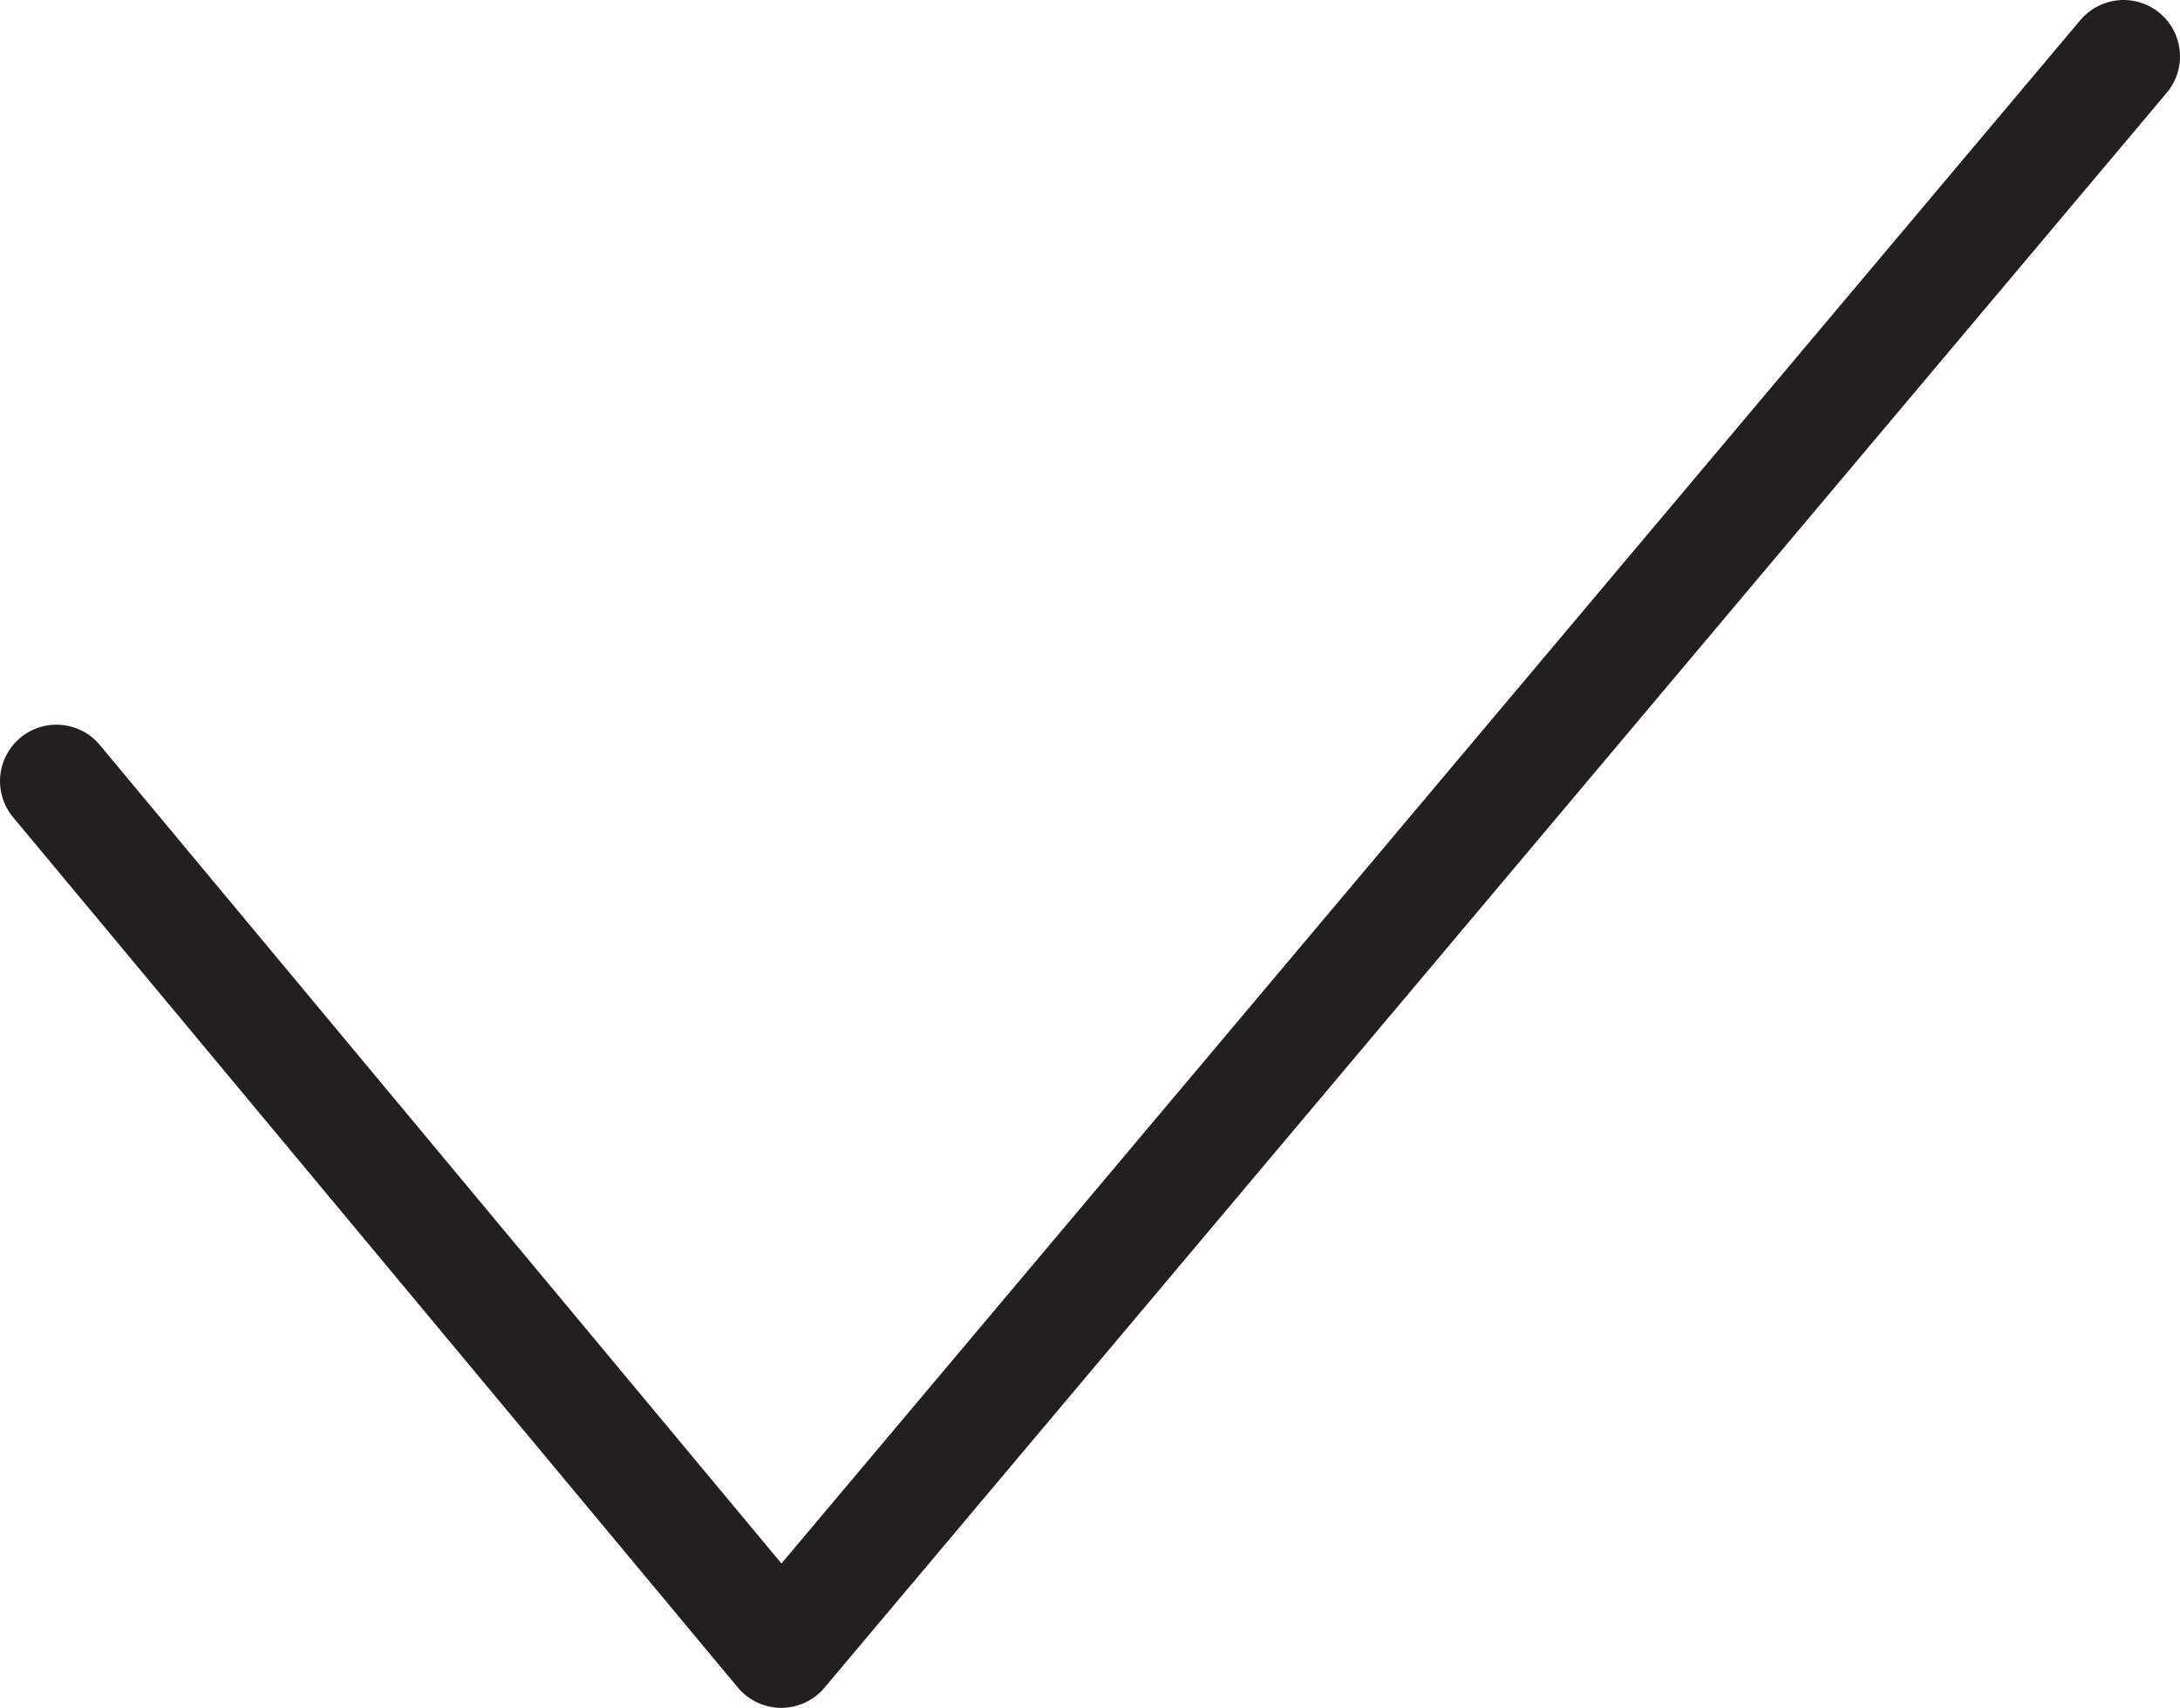 <svg xmlns="http://www.w3.org/2000/svg" viewBox="0 0 19.31 15.13"><defs><style>.cls-1{fill:none;stroke:#231f20;stroke-linecap:round;stroke-linejoin:round;}</style></defs><g id="Layer_2" data-name="Layer 2"><g id="Layer_1-2" data-name="Layer 1"><polyline class="cls-1" points="0.5 6.92 6.92 14.63 18.81 0.5"/></g></g></svg>